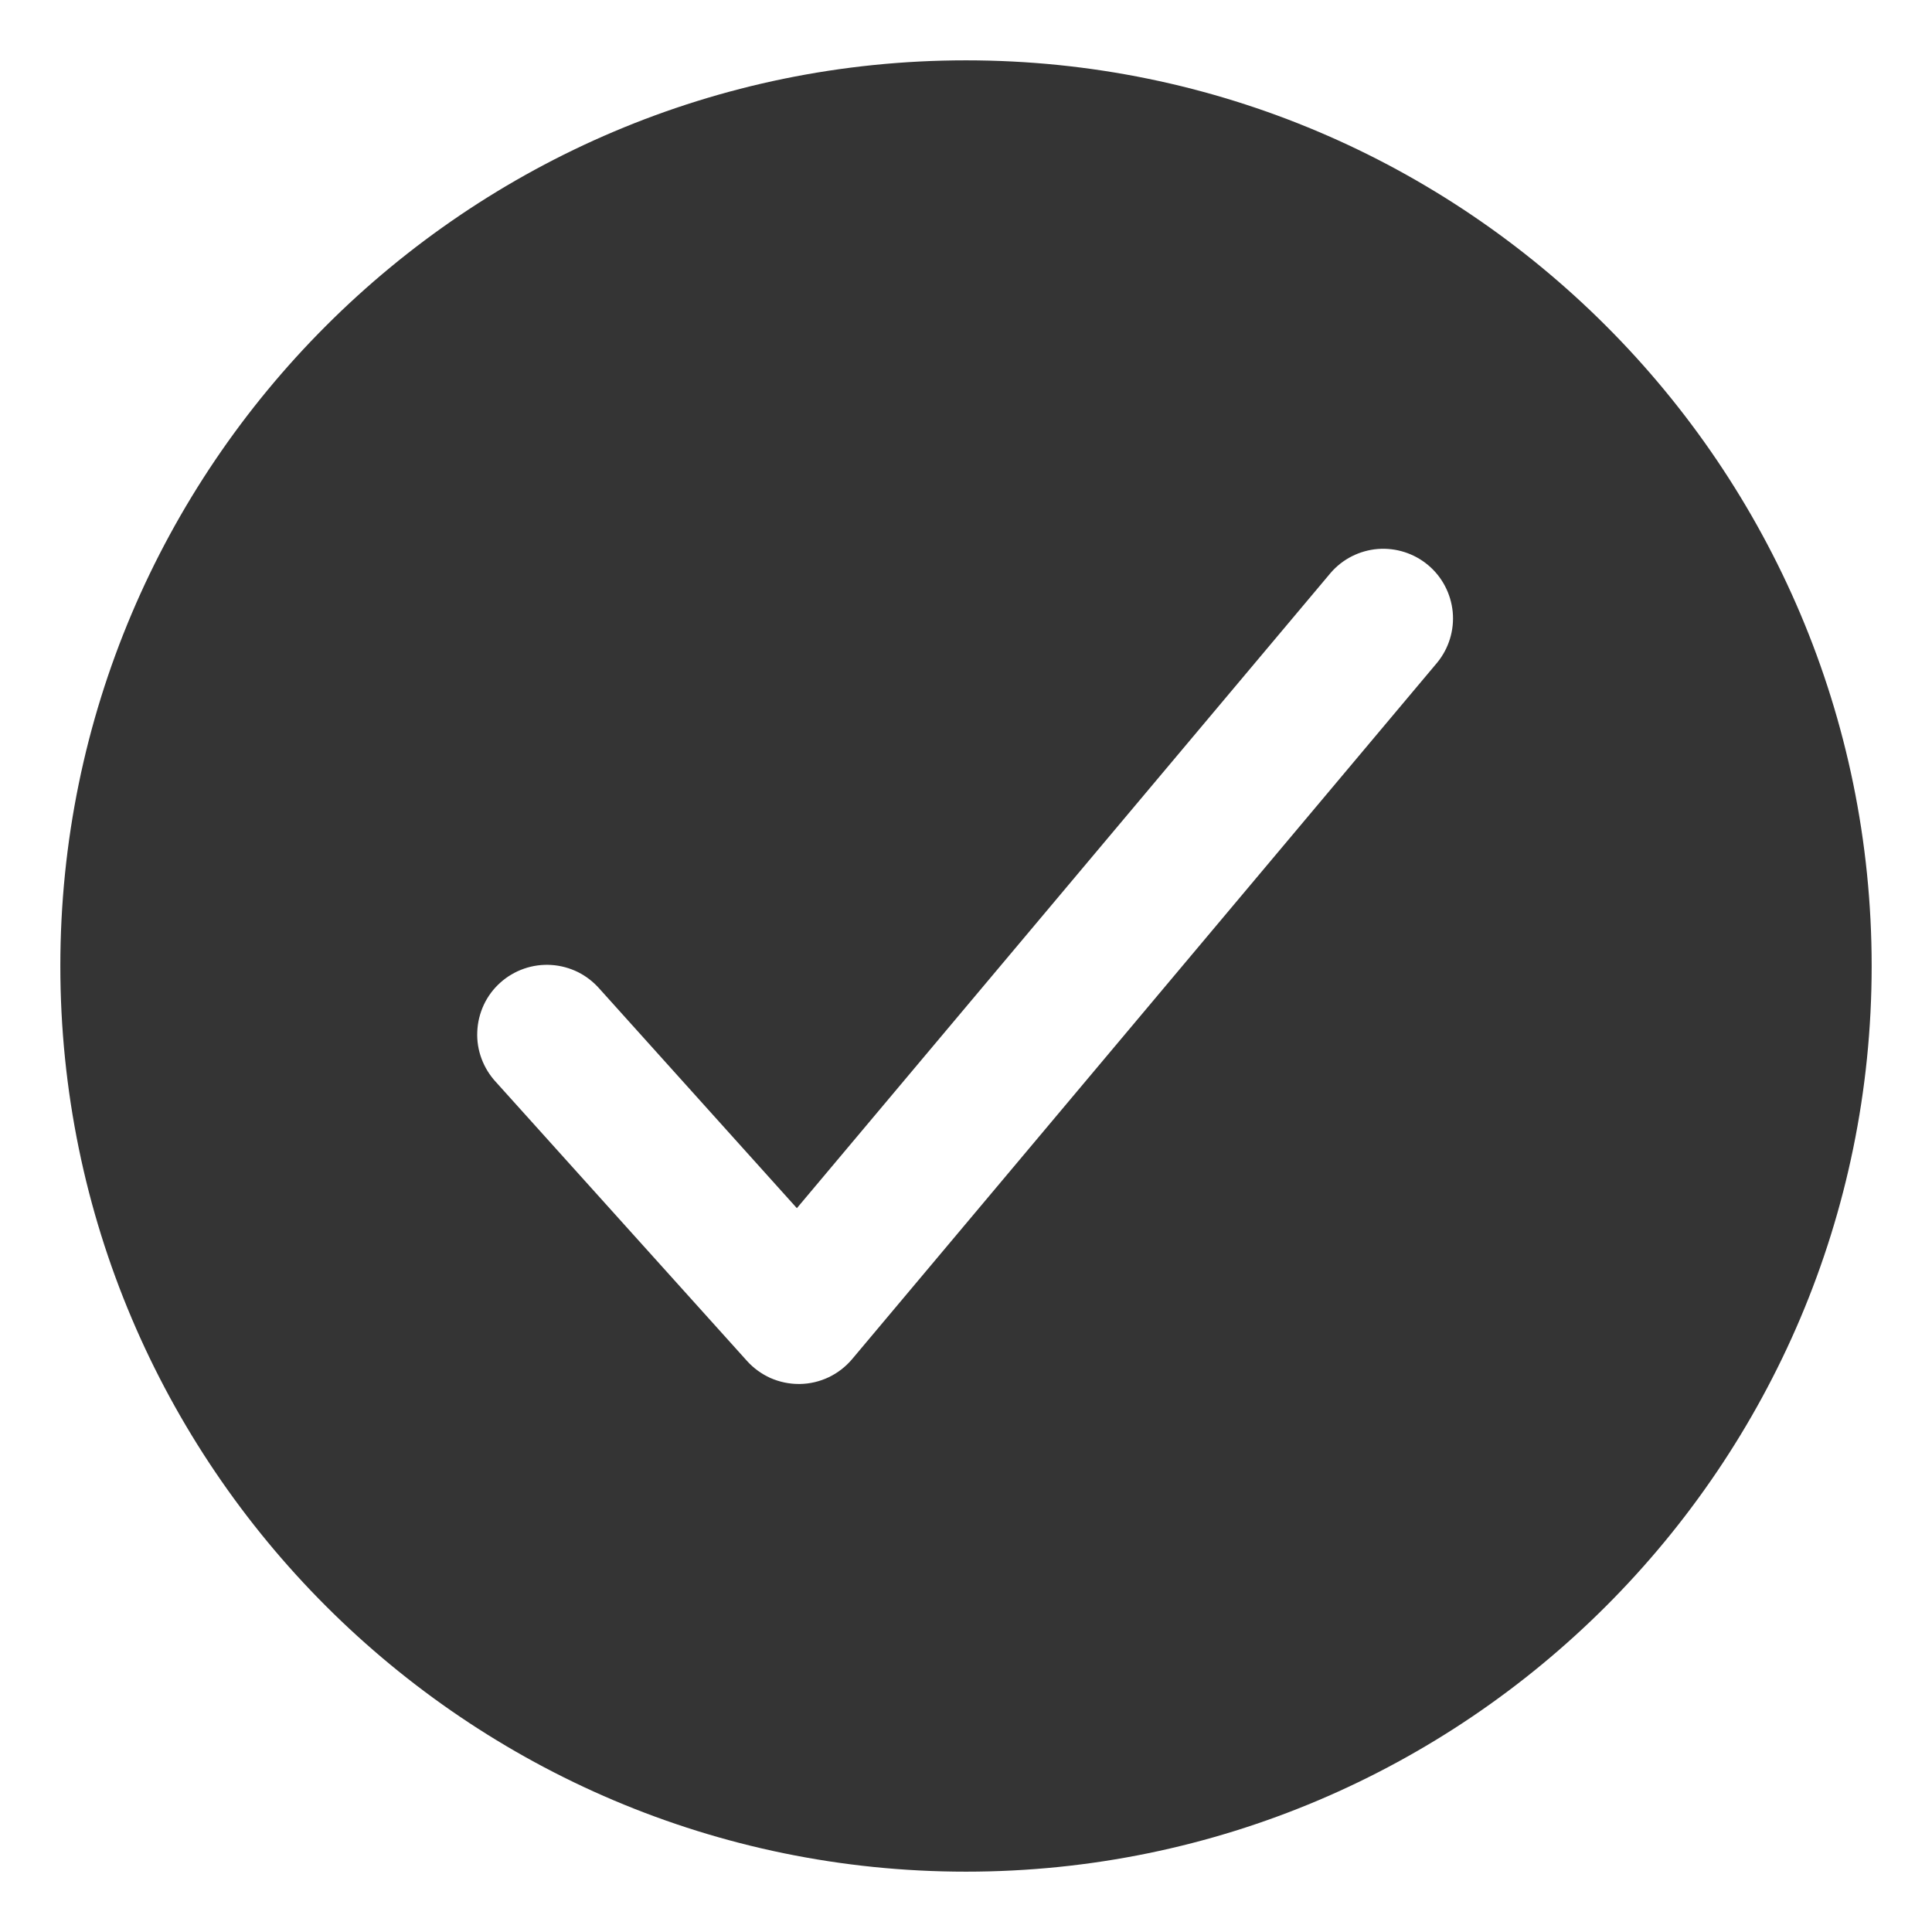 <svg width="26" height="26" viewBox="0 0 26 26" fill="none" xmlns="http://www.w3.org/2000/svg">
<path d="M13 0.812C6.28 0.812 0.812 6.28 0.812 13C0.812 19.72 6.28 25.188 13 25.188C19.72 25.188 25.188 19.72 25.188 13C25.188 6.28 19.72 0.812 13 0.812ZM19.343 8.915L11.468 18.29C11.381 18.393 11.274 18.476 11.153 18.534C11.031 18.592 10.899 18.623 10.765 18.625H10.749C10.617 18.625 10.488 18.597 10.367 18.544C10.248 18.49 10.14 18.412 10.052 18.314L6.677 14.565C6.591 14.473 6.525 14.366 6.481 14.249C6.437 14.132 6.417 14.008 6.423 13.883C6.428 13.758 6.458 13.636 6.511 13.522C6.564 13.409 6.639 13.308 6.732 13.225C6.825 13.141 6.934 13.077 7.052 13.036C7.17 12.995 7.295 12.978 7.419 12.986C7.544 12.994 7.666 13.027 7.778 13.082C7.89 13.138 7.989 13.216 8.071 13.31L10.724 16.259L17.907 7.71C18.068 7.523 18.296 7.408 18.542 7.388C18.787 7.369 19.031 7.447 19.219 7.605C19.408 7.763 19.526 7.99 19.55 8.235C19.573 8.48 19.498 8.725 19.343 8.915Z" fill="#343434"/>
</svg>
